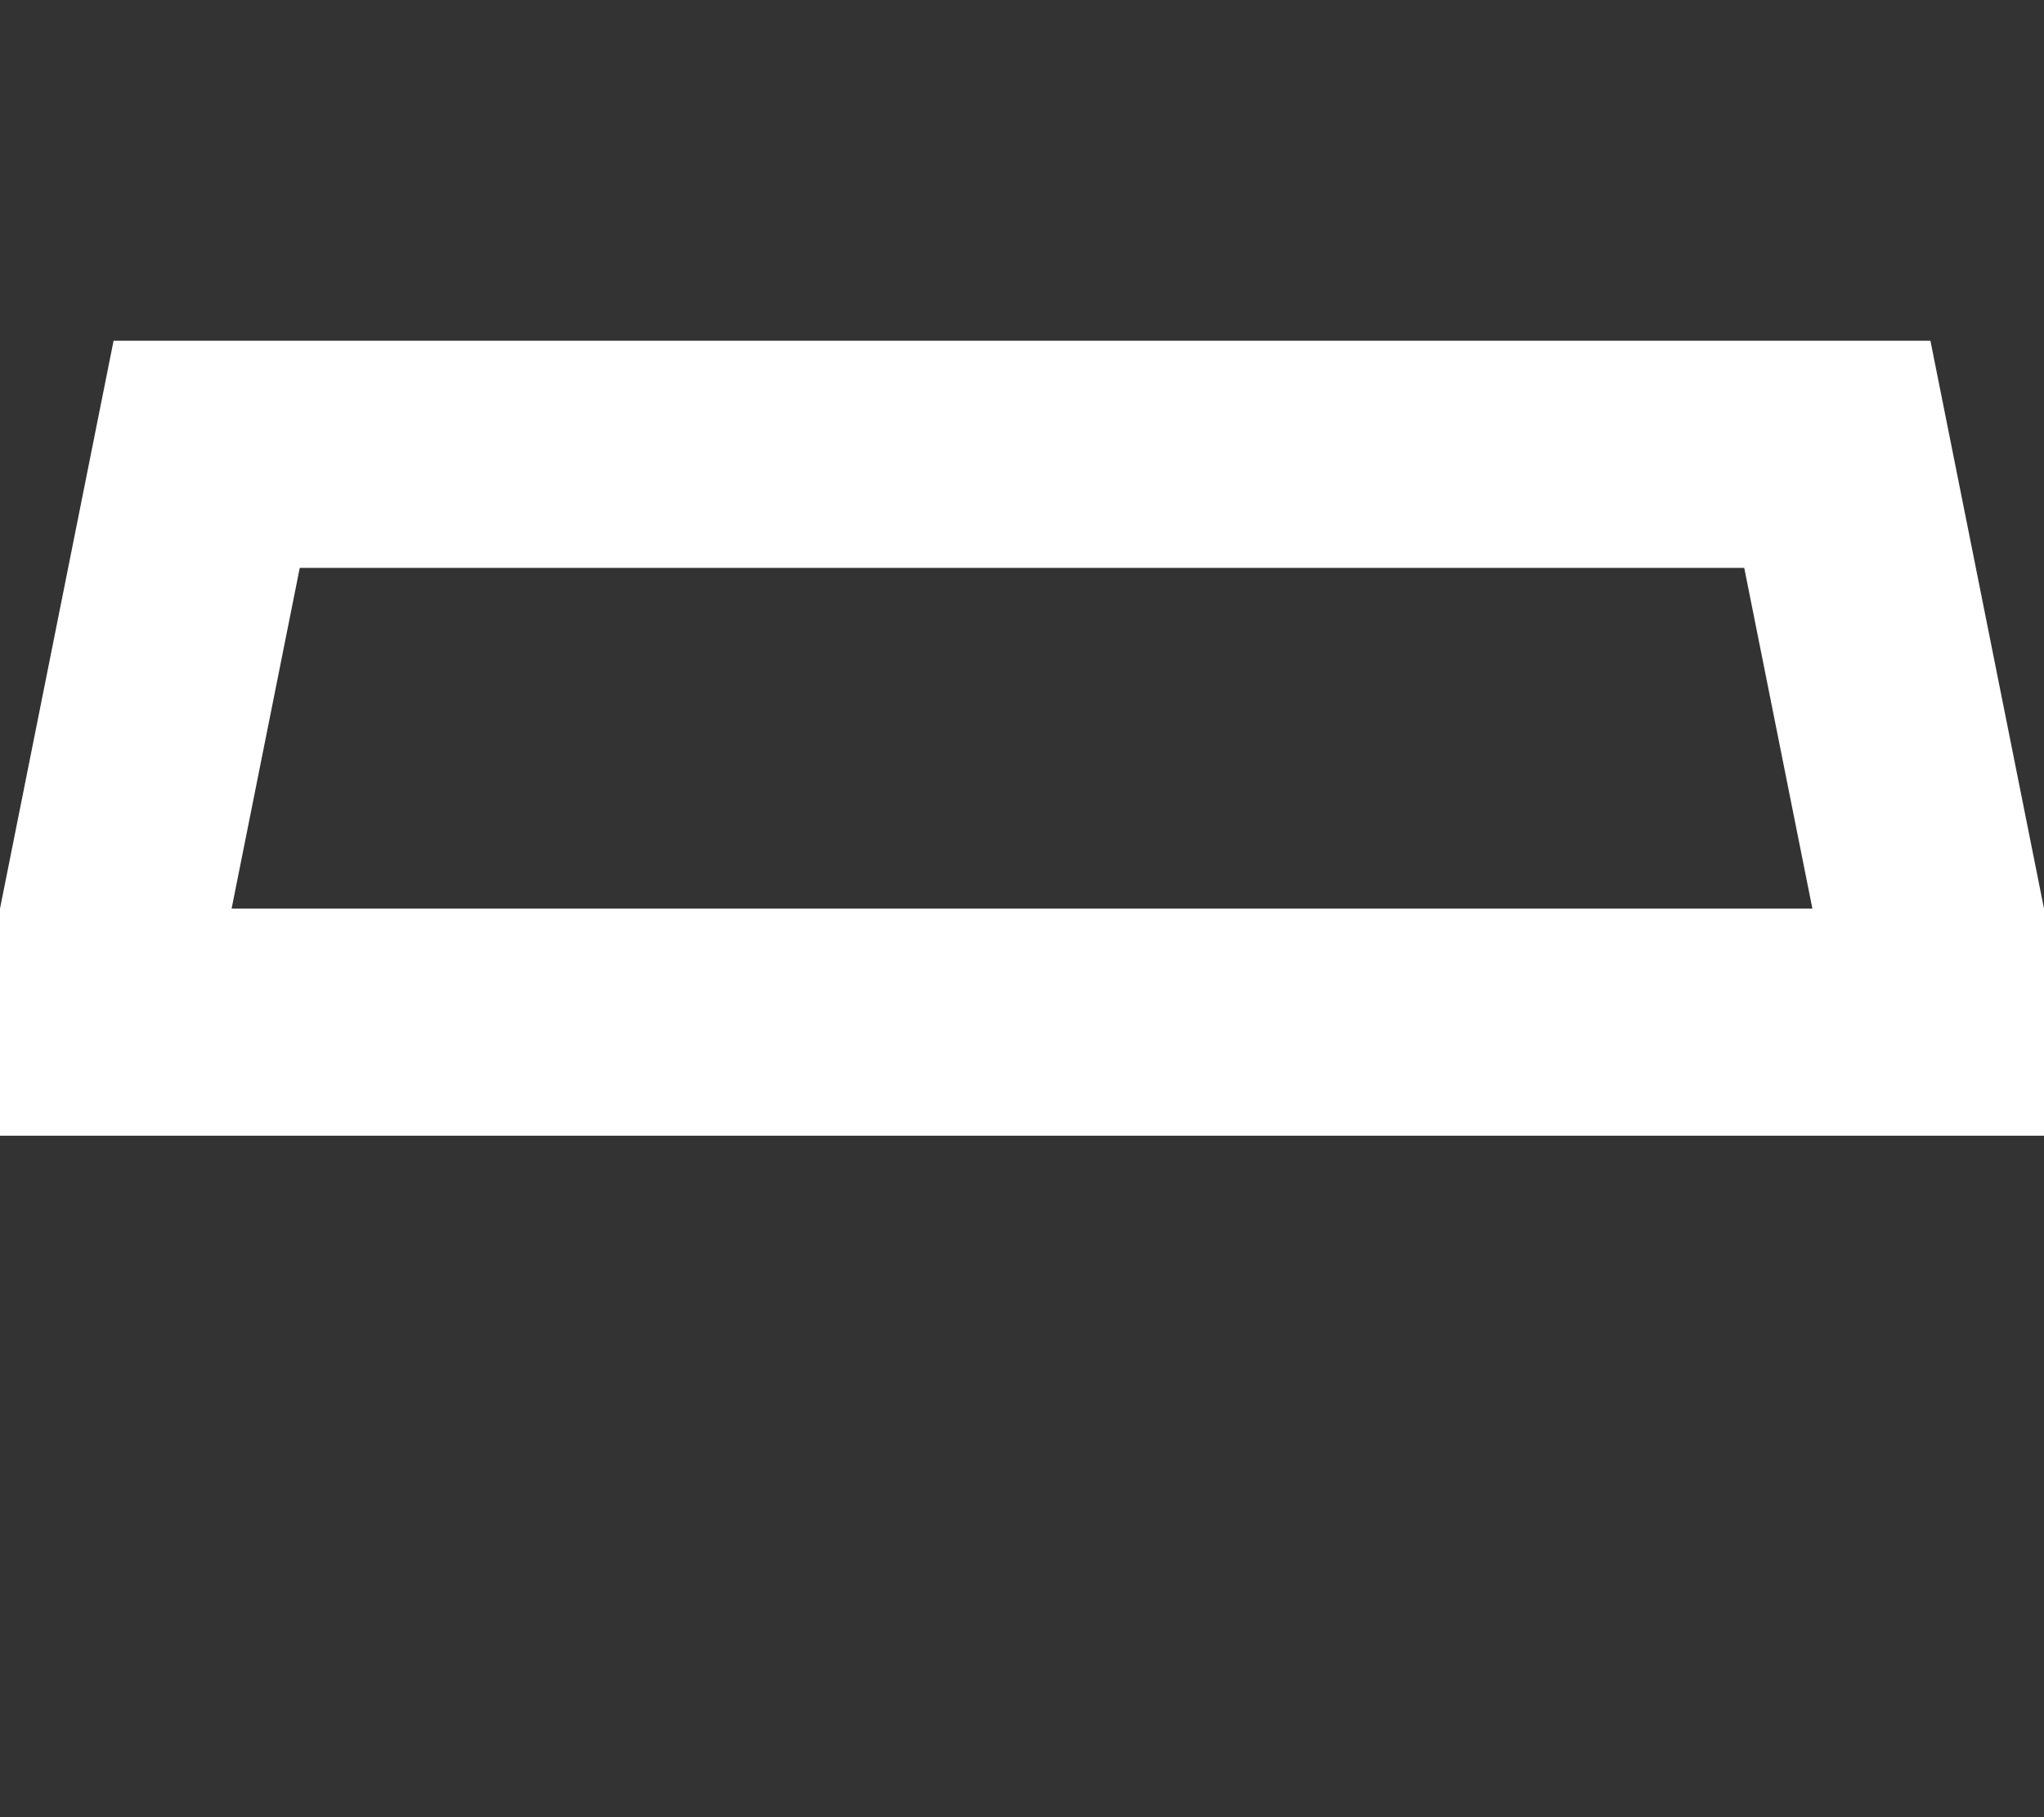 <svg xmlns="http://www.w3.org/2000/svg" width="36" height="32" fill="none" viewBox="0 0 36 32">
    <rect x="0" y="0" width="36" height="32" fill="#333333" stroke="none"/>
    <path stroke="#fff" stroke-width="4" d="M34 18H2v-1.802L3.64 8h28.72L34 16.198V18z"/>
</svg>

